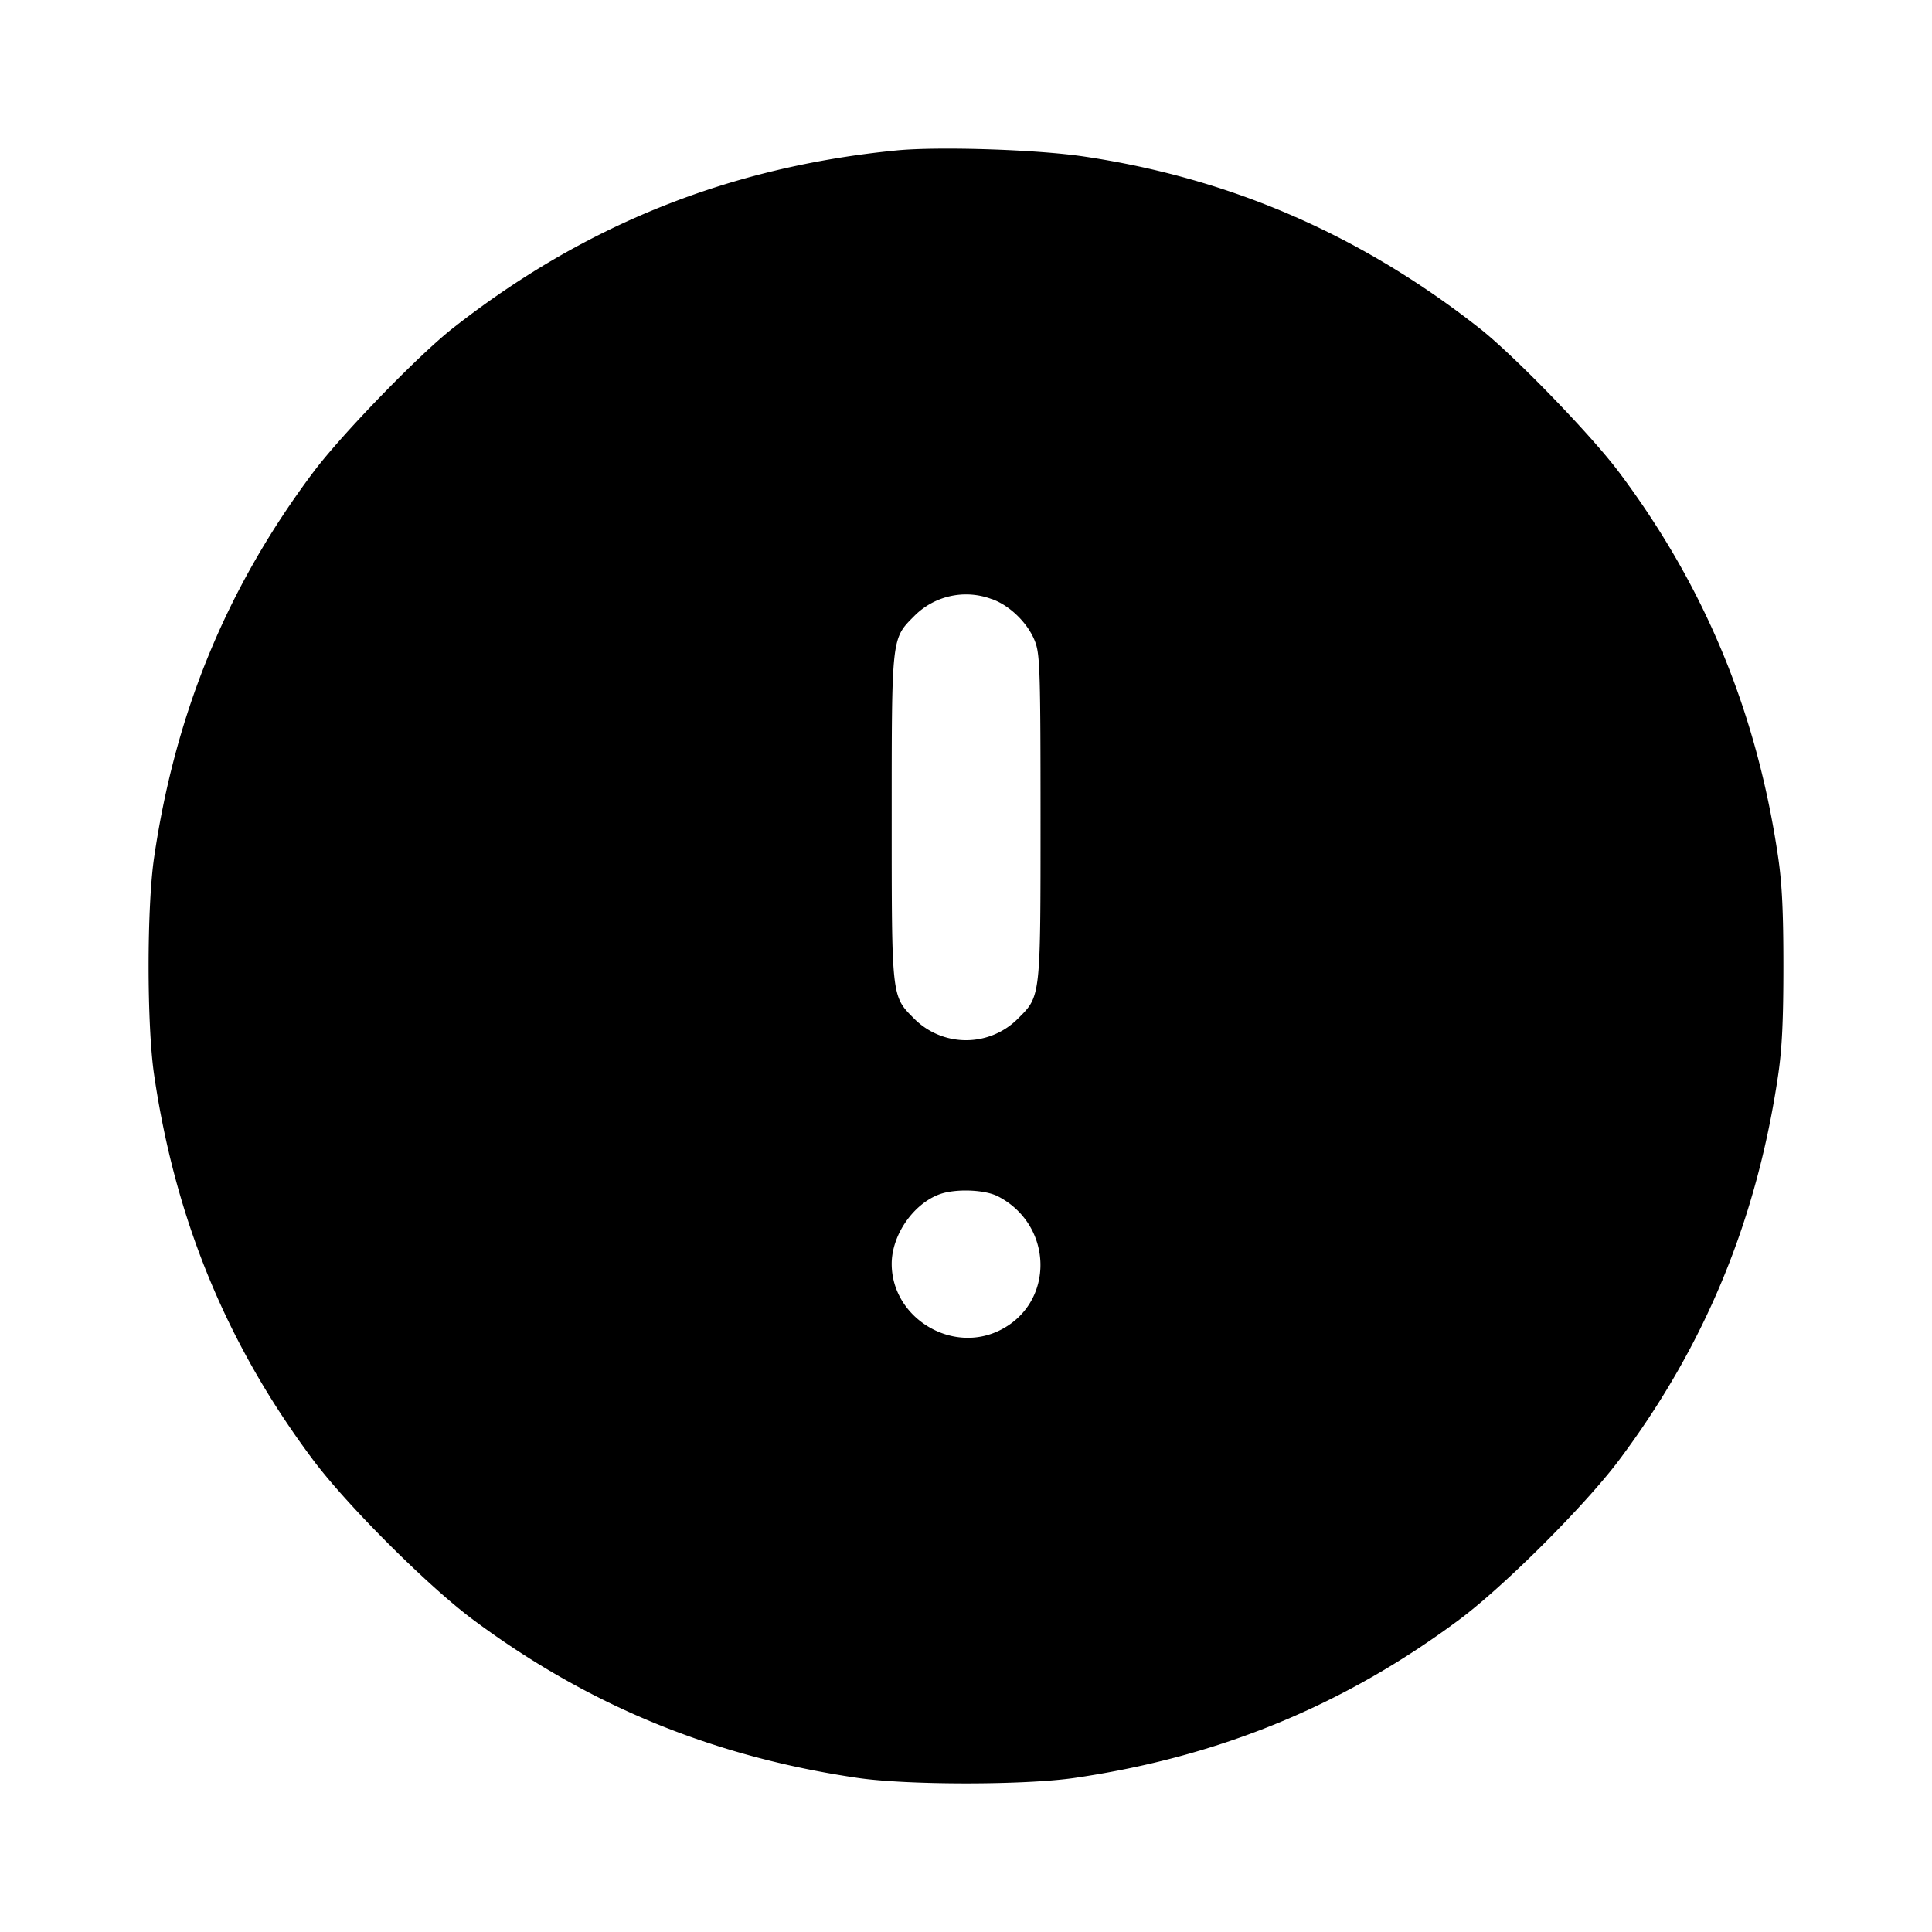 <svg xmlns="http://www.w3.org/2000/svg" width="26" height="26" fill="currentColor" class="sym sym-alert-circle-solid" viewBox="0 0 26 26">
  <path fill-rule="evenodd" d="M12.069 2.024c-2.252.22-4.209 1.004-5.98 2.397-.462.363-1.498 1.433-1.873 1.934C3.057 7.9 2.36 9.586 2.074 11.54c-.099.673-.099 2.251 0 2.924.286 1.952.982 3.637 2.141 5.185.456.608 1.529 1.681 2.137 2.137 1.55 1.158 3.235 1.853 5.187 2.14.673.099 2.253.099 2.926 0 1.952-.286 3.637-.982 5.187-2.14.607-.456 1.68-1.529 2.137-2.137 1.159-1.548 1.854-3.233 2.141-5.185.052-.357.07-.734.07-1.462 0-.729-.018-1.106-.07-1.462-.286-1.953-.984-3.64-2.142-5.185-.375-.501-1.411-1.57-1.873-1.934-1.6-1.259-3.358-2.023-5.33-2.315-.635-.094-1.946-.136-2.516-.082m1.273 6.036c.253.087.508.342.595.595.058.171.066.448.066 2.344 0 2.431.003 2.403-.3 2.705a.985.985 0 0 1-1.405 0C11.997 13.402 12 13.43 12 11s-.003-2.402.3-2.706a.98.98 0 0 1 1.05-.23zm.088 8.04c.745.385.767 1.422.038 1.796-.652.336-1.468-.158-1.468-.888 0-.385.288-.805.644-.936.214-.078.607-.064.786.028"/>
</svg>